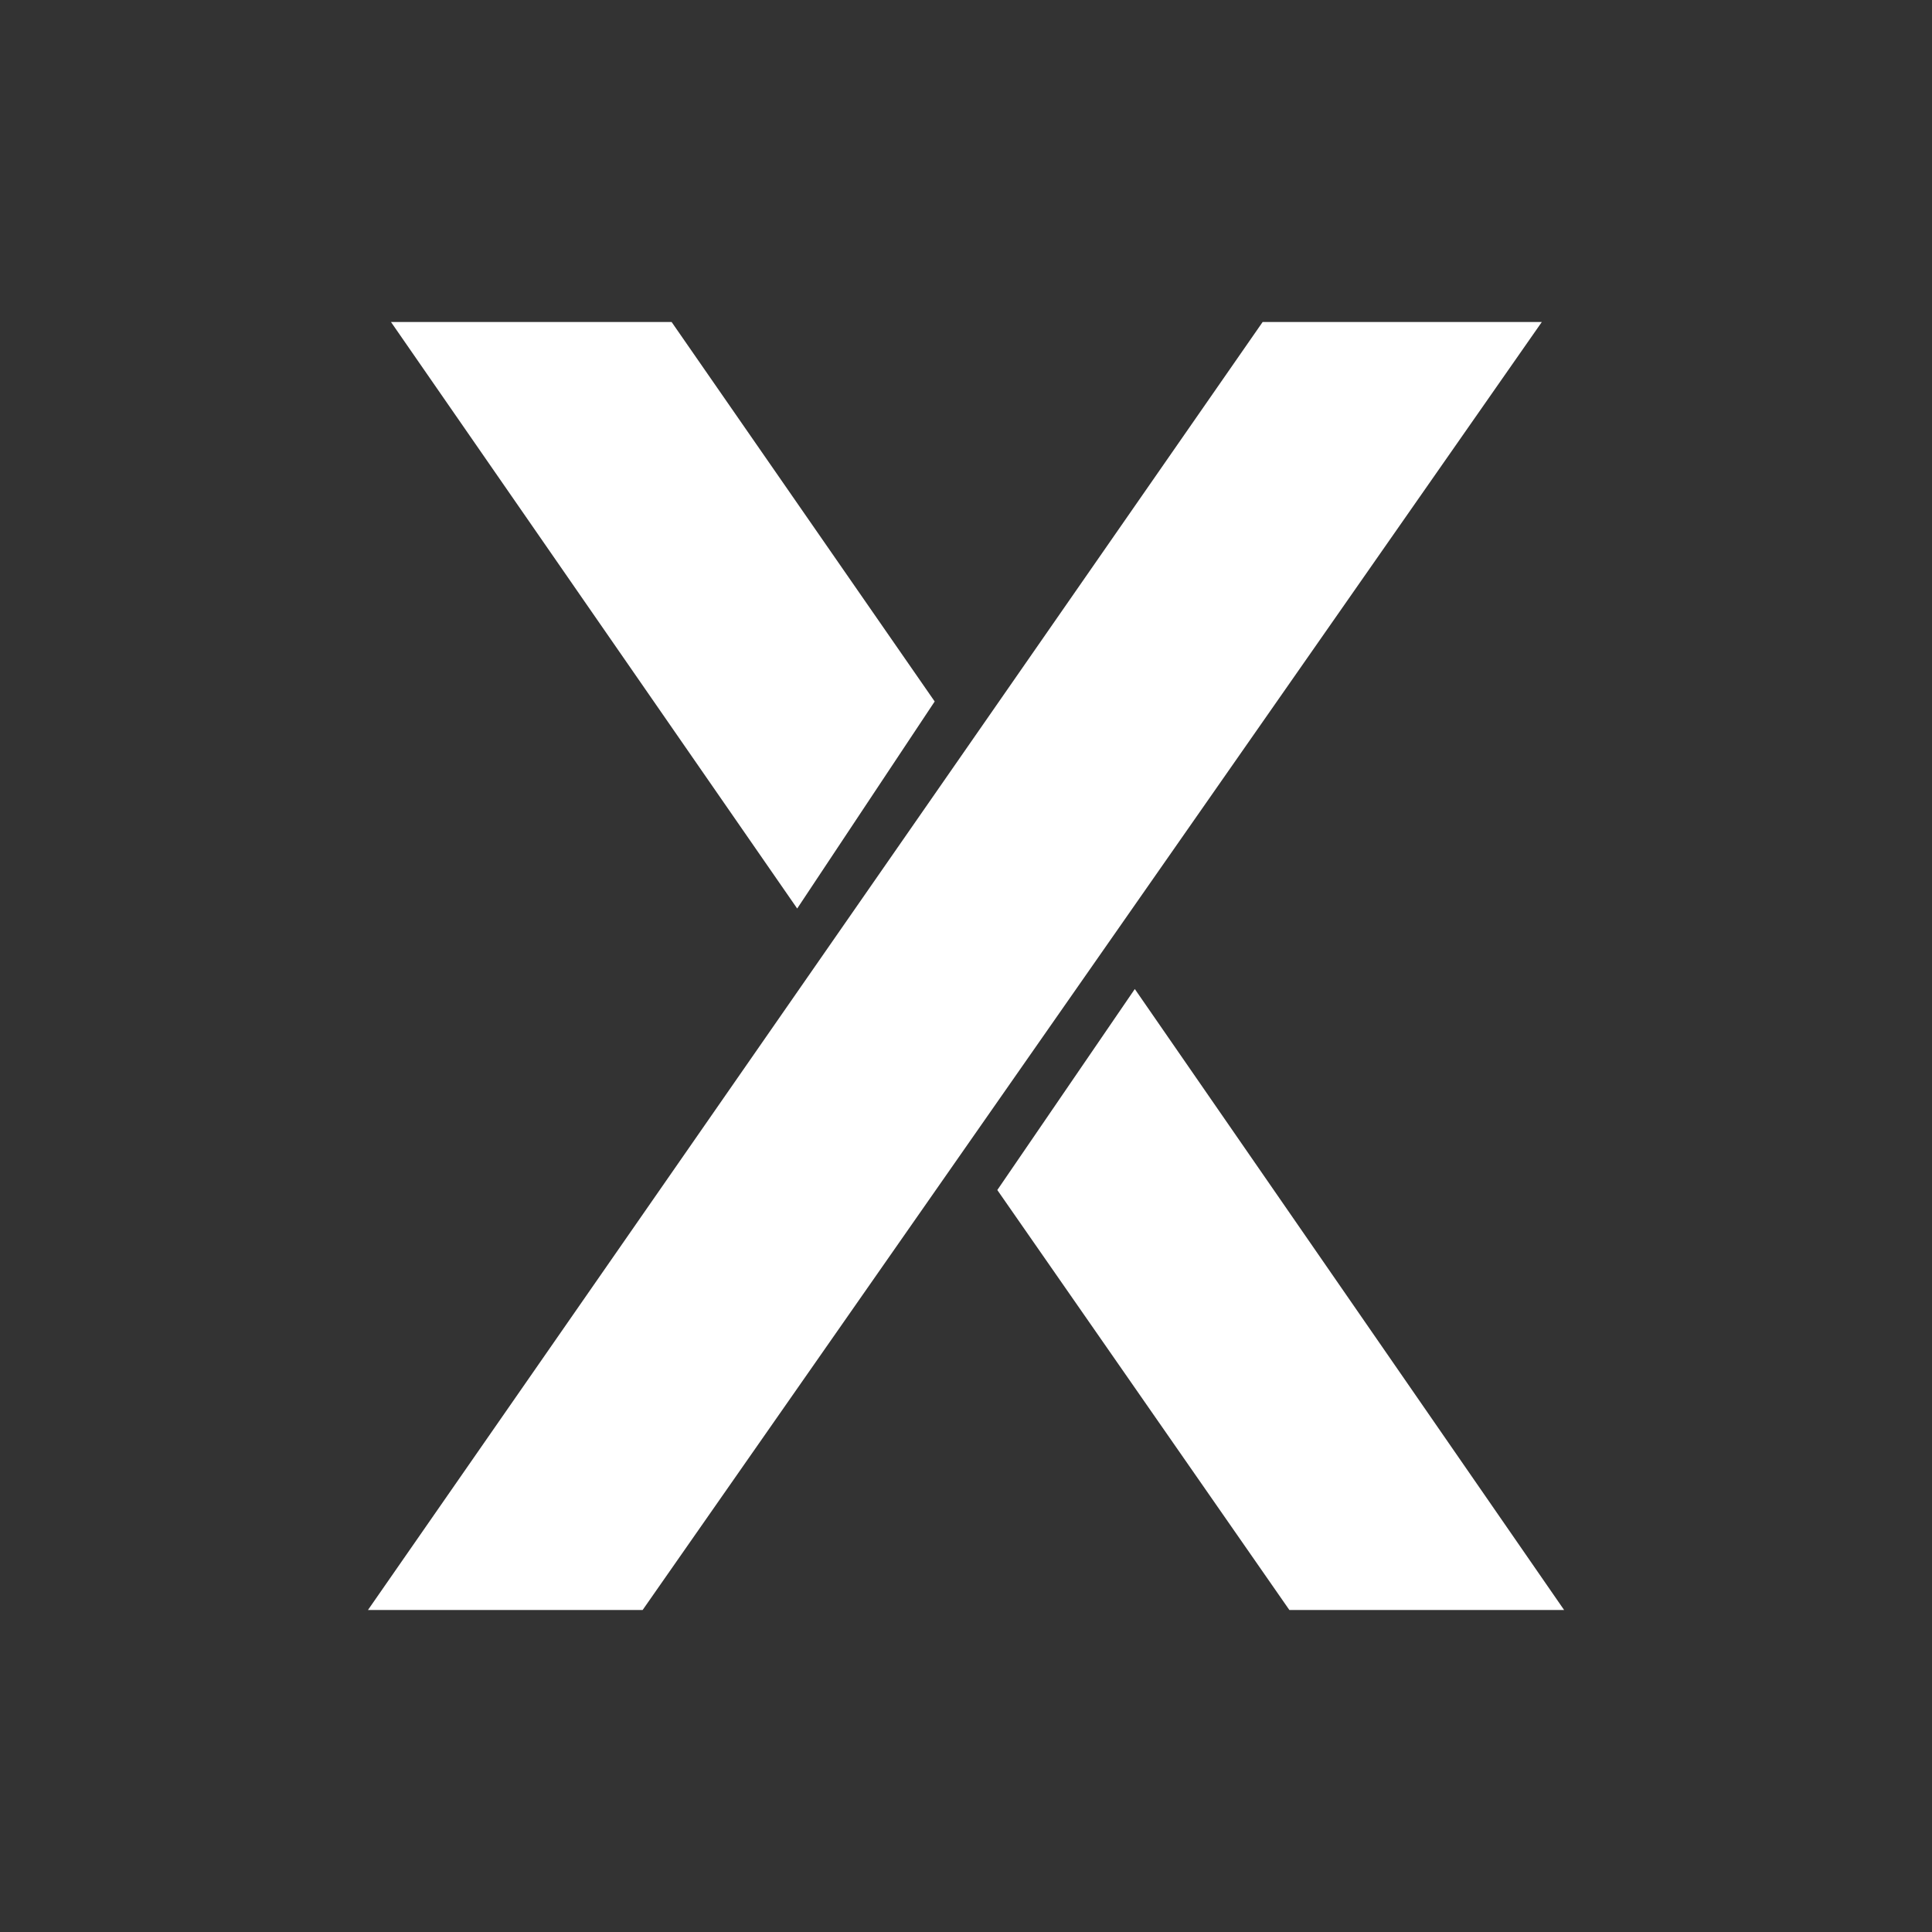 <svg xmlns="http://www.w3.org/2000/svg" width="24" height="24" fill="none" viewBox="0 0 24 24">
    <rect x="0" y="0" width="24" height="24" fill="#333333" stroke="none"/>
    <path fill="#fff" d="M15.685 4 4.571 20h3.412l11.17-16zM8.343 4l3.268 4.714-1.708 2.572L4.857 4zm7.674 16-3.628-5.217 1.708-2.497L19.43 20z"/>
</svg>
